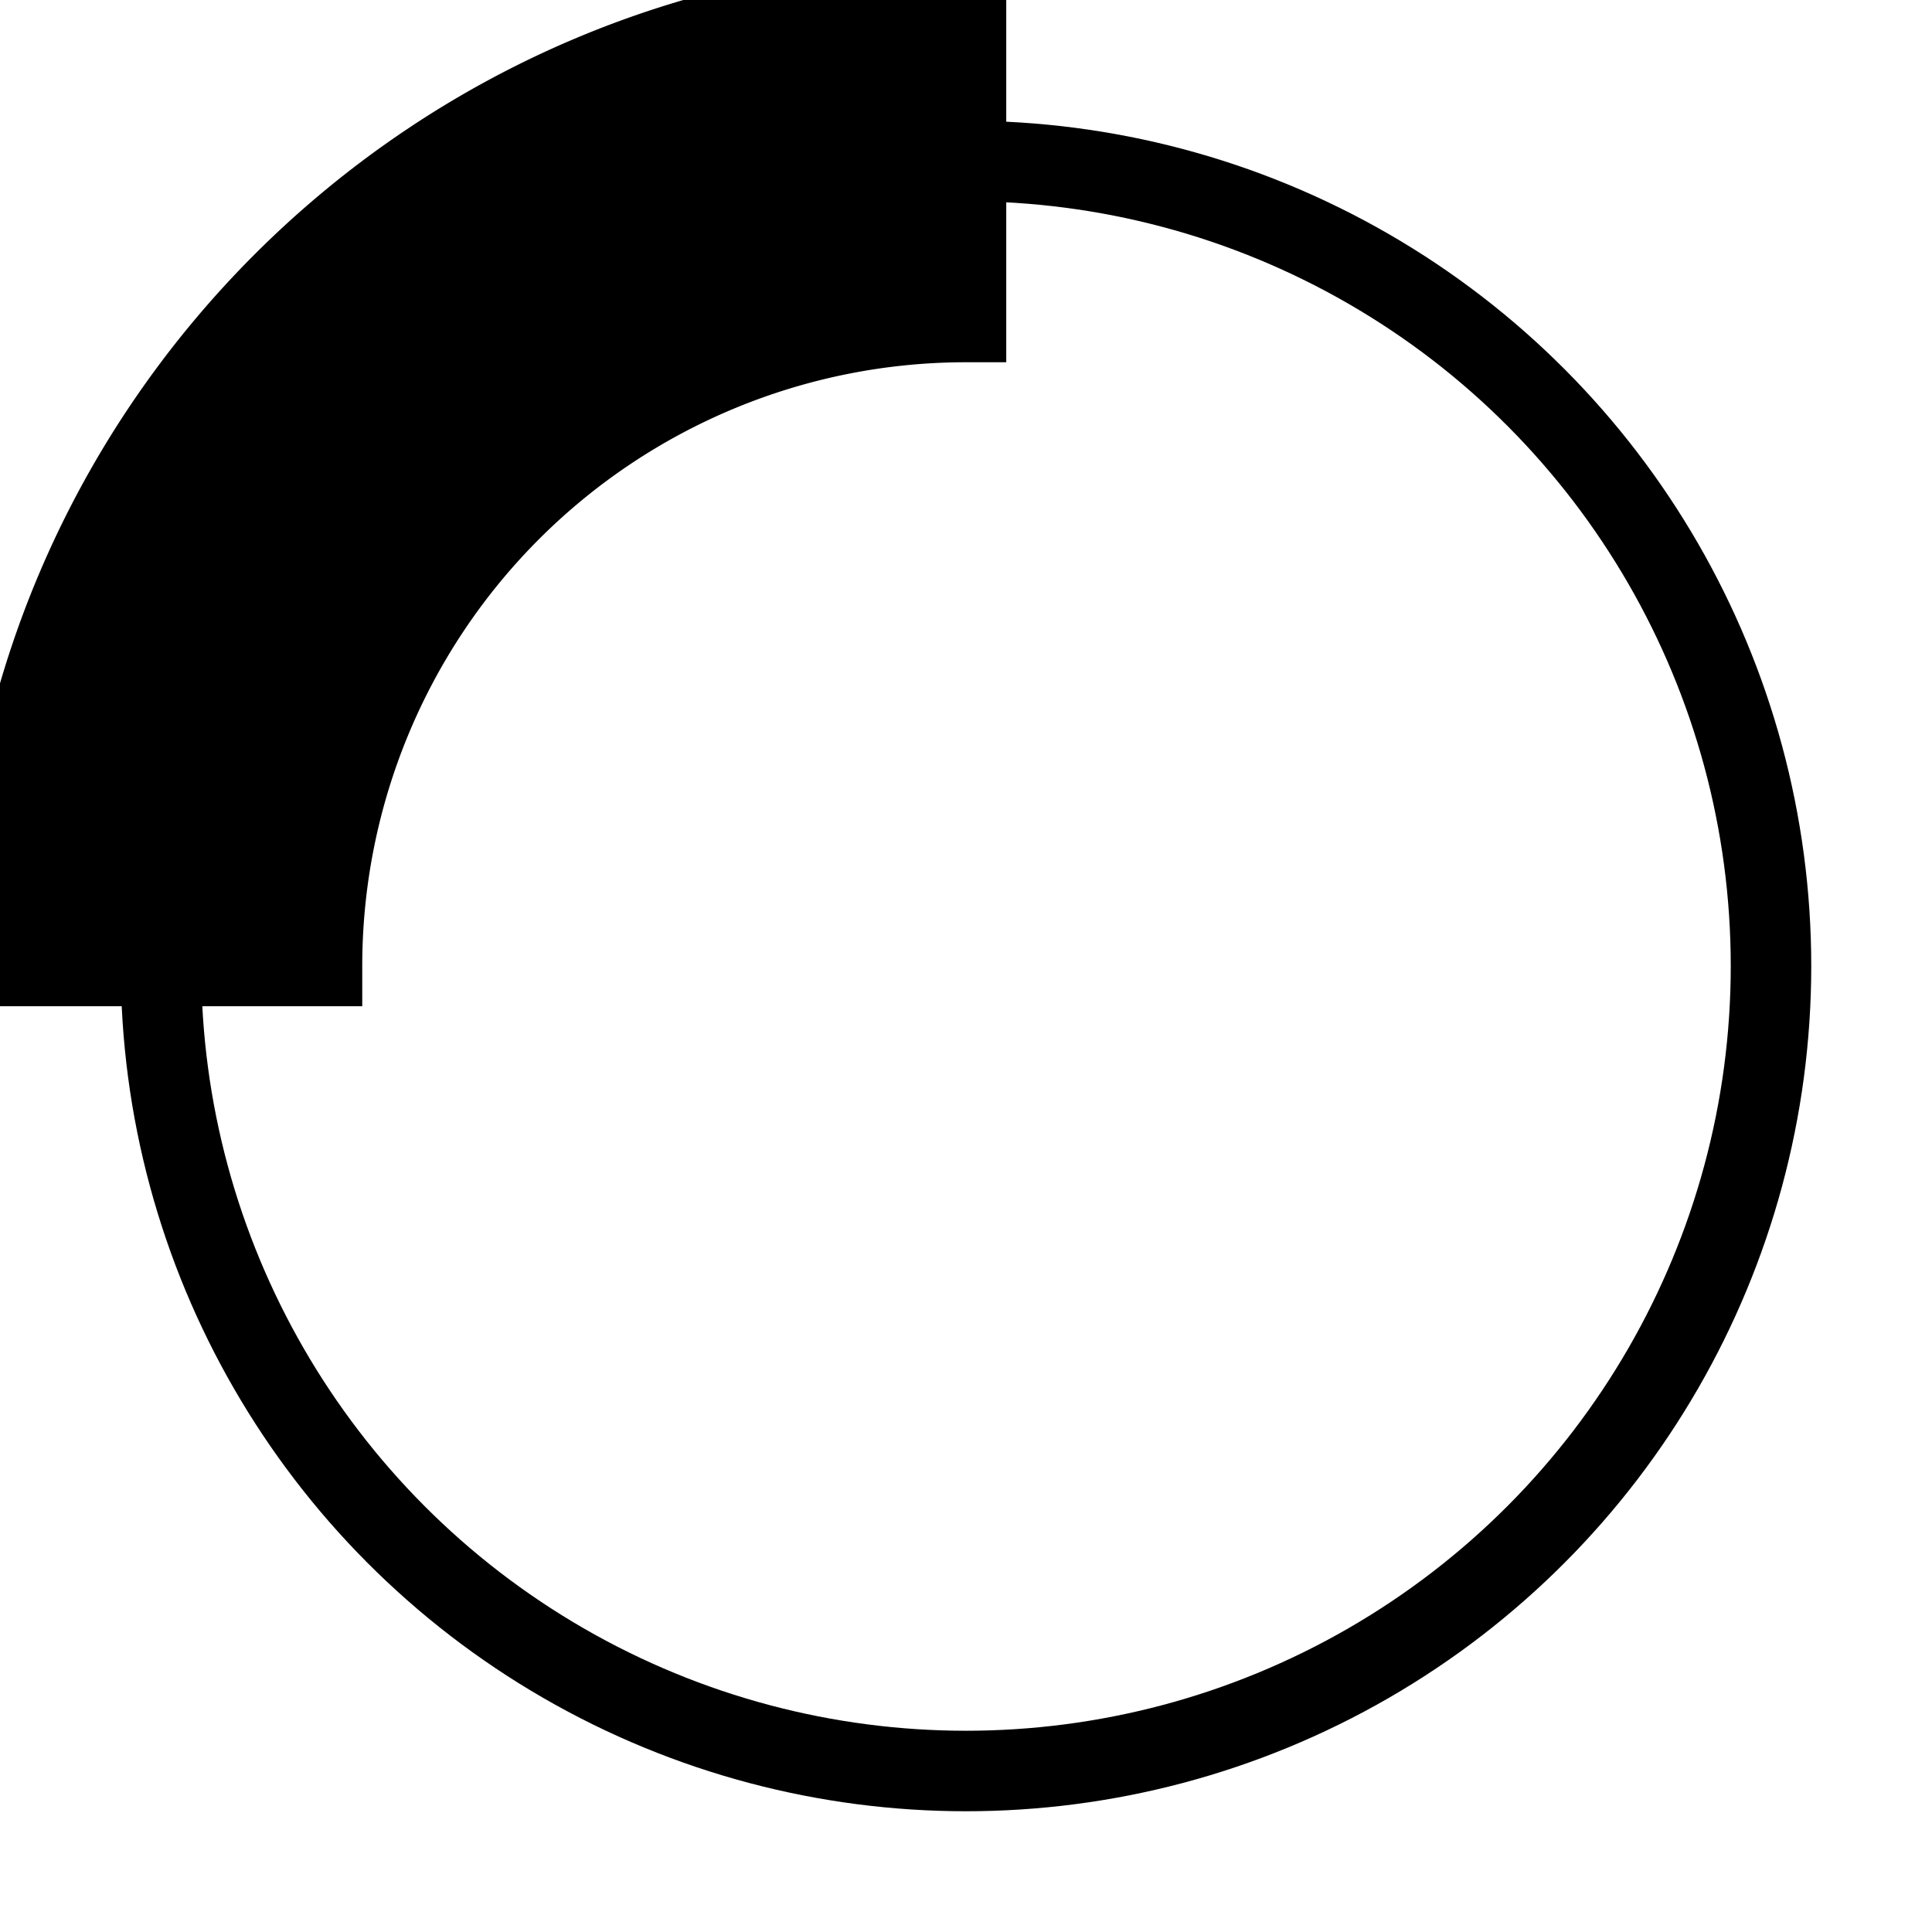 <svg className="animate-spin ml-2 h-5 w-5 text-gray-800" xmlns="http://www.w3.org/2000/svg" fill="none" viewBox="0 0 24 24" stroke="currentColor">
  <circle className="opacity-25" cx="12" cy="12" r="10" stroke="currentColor" strokeWidth="4"></circle>
  <path className="opacity-75" fill="currentColor" d="M4 12a8 8 0 018-8V0C5.373 0 0 5.373 0 12h4z"></path>
</svg>